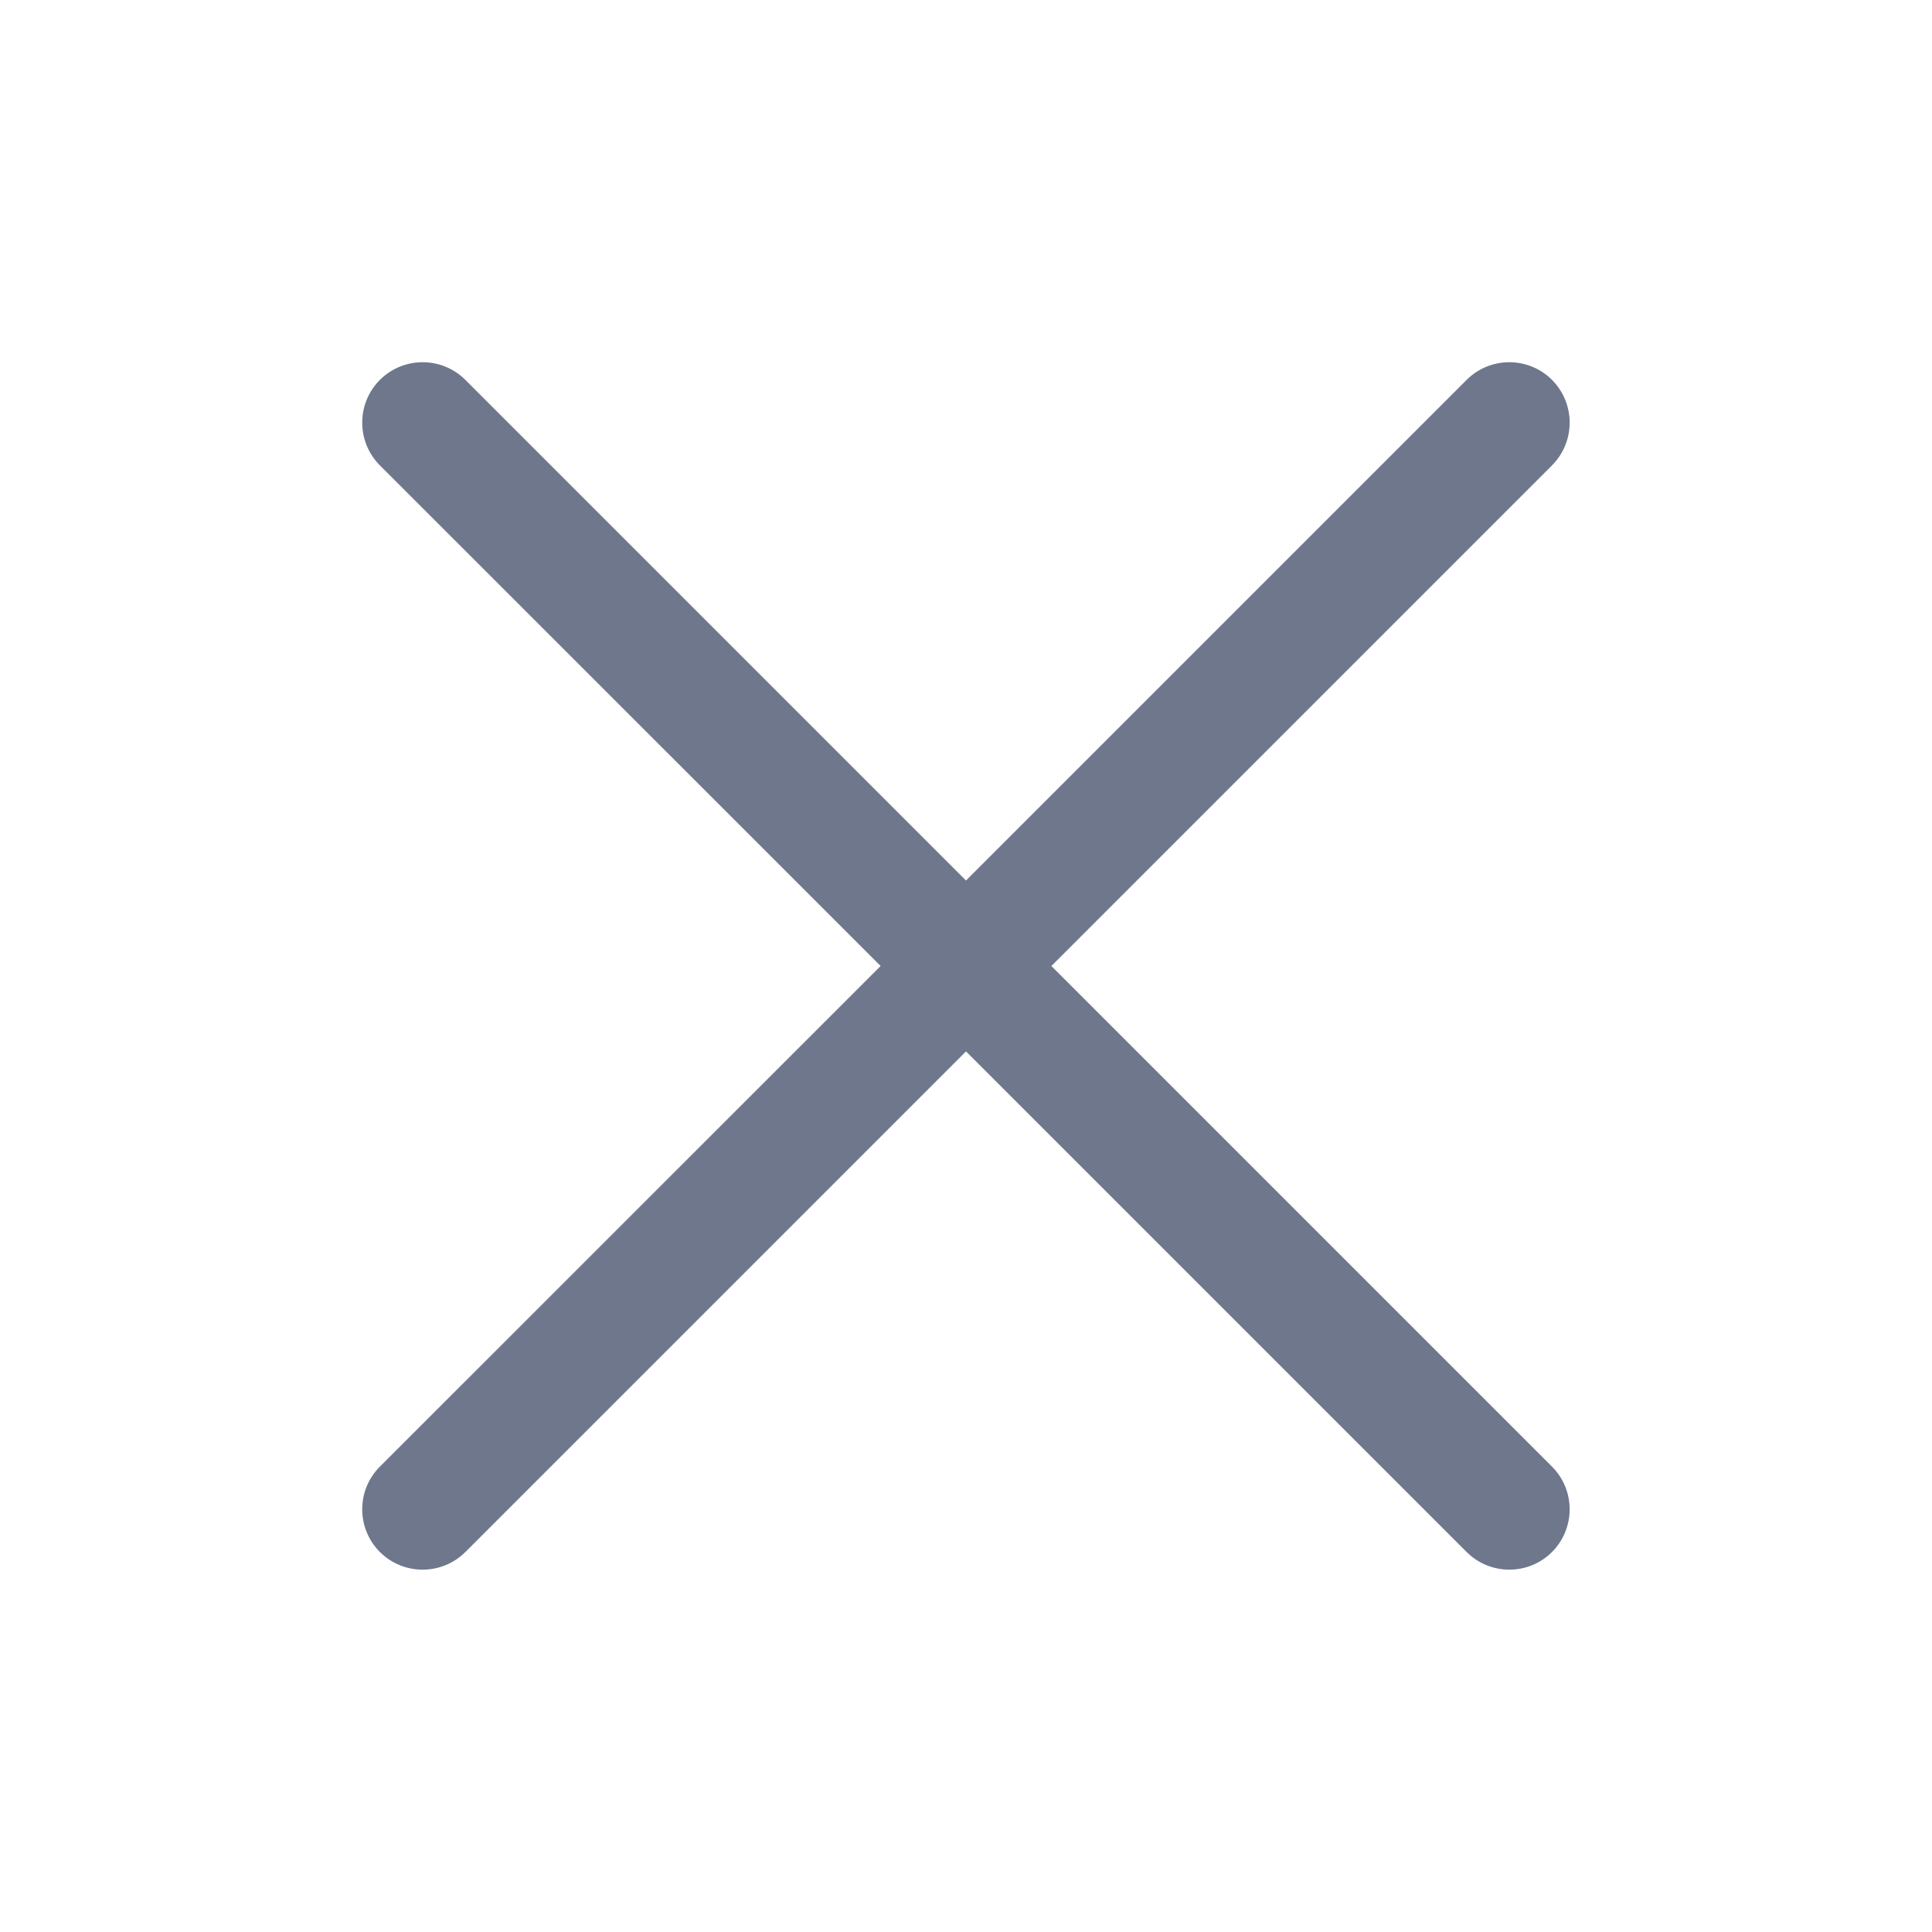 <svg width="16" height="16" viewBox="0 0 16 16" fill="none" xmlns="http://www.w3.org/2000/svg">
<path fill-rule="evenodd" clip-rule="evenodd" d="M12.853 3.854C13.048 3.658 13.048 3.342 12.853 3.146C12.658 2.951 12.341 2.951 12.146 3.146L8 7.292L3.854 3.146C3.658 2.951 3.342 2.951 3.146 3.146C2.951 3.342 2.951 3.658 3.146 3.854L7.293 8L3.146 12.146C2.951 12.341 2.951 12.657 3.146 12.853C3.342 13.048 3.658 13.048 3.854 12.853L8 8.707L12.146 12.853C12.341 13.048 12.658 13.048 12.853 12.853C13.048 12.657 13.048 12.341 12.853 12.146L8.707 8L12.853 3.854Z" fill="#6E778C"/>
</svg>

